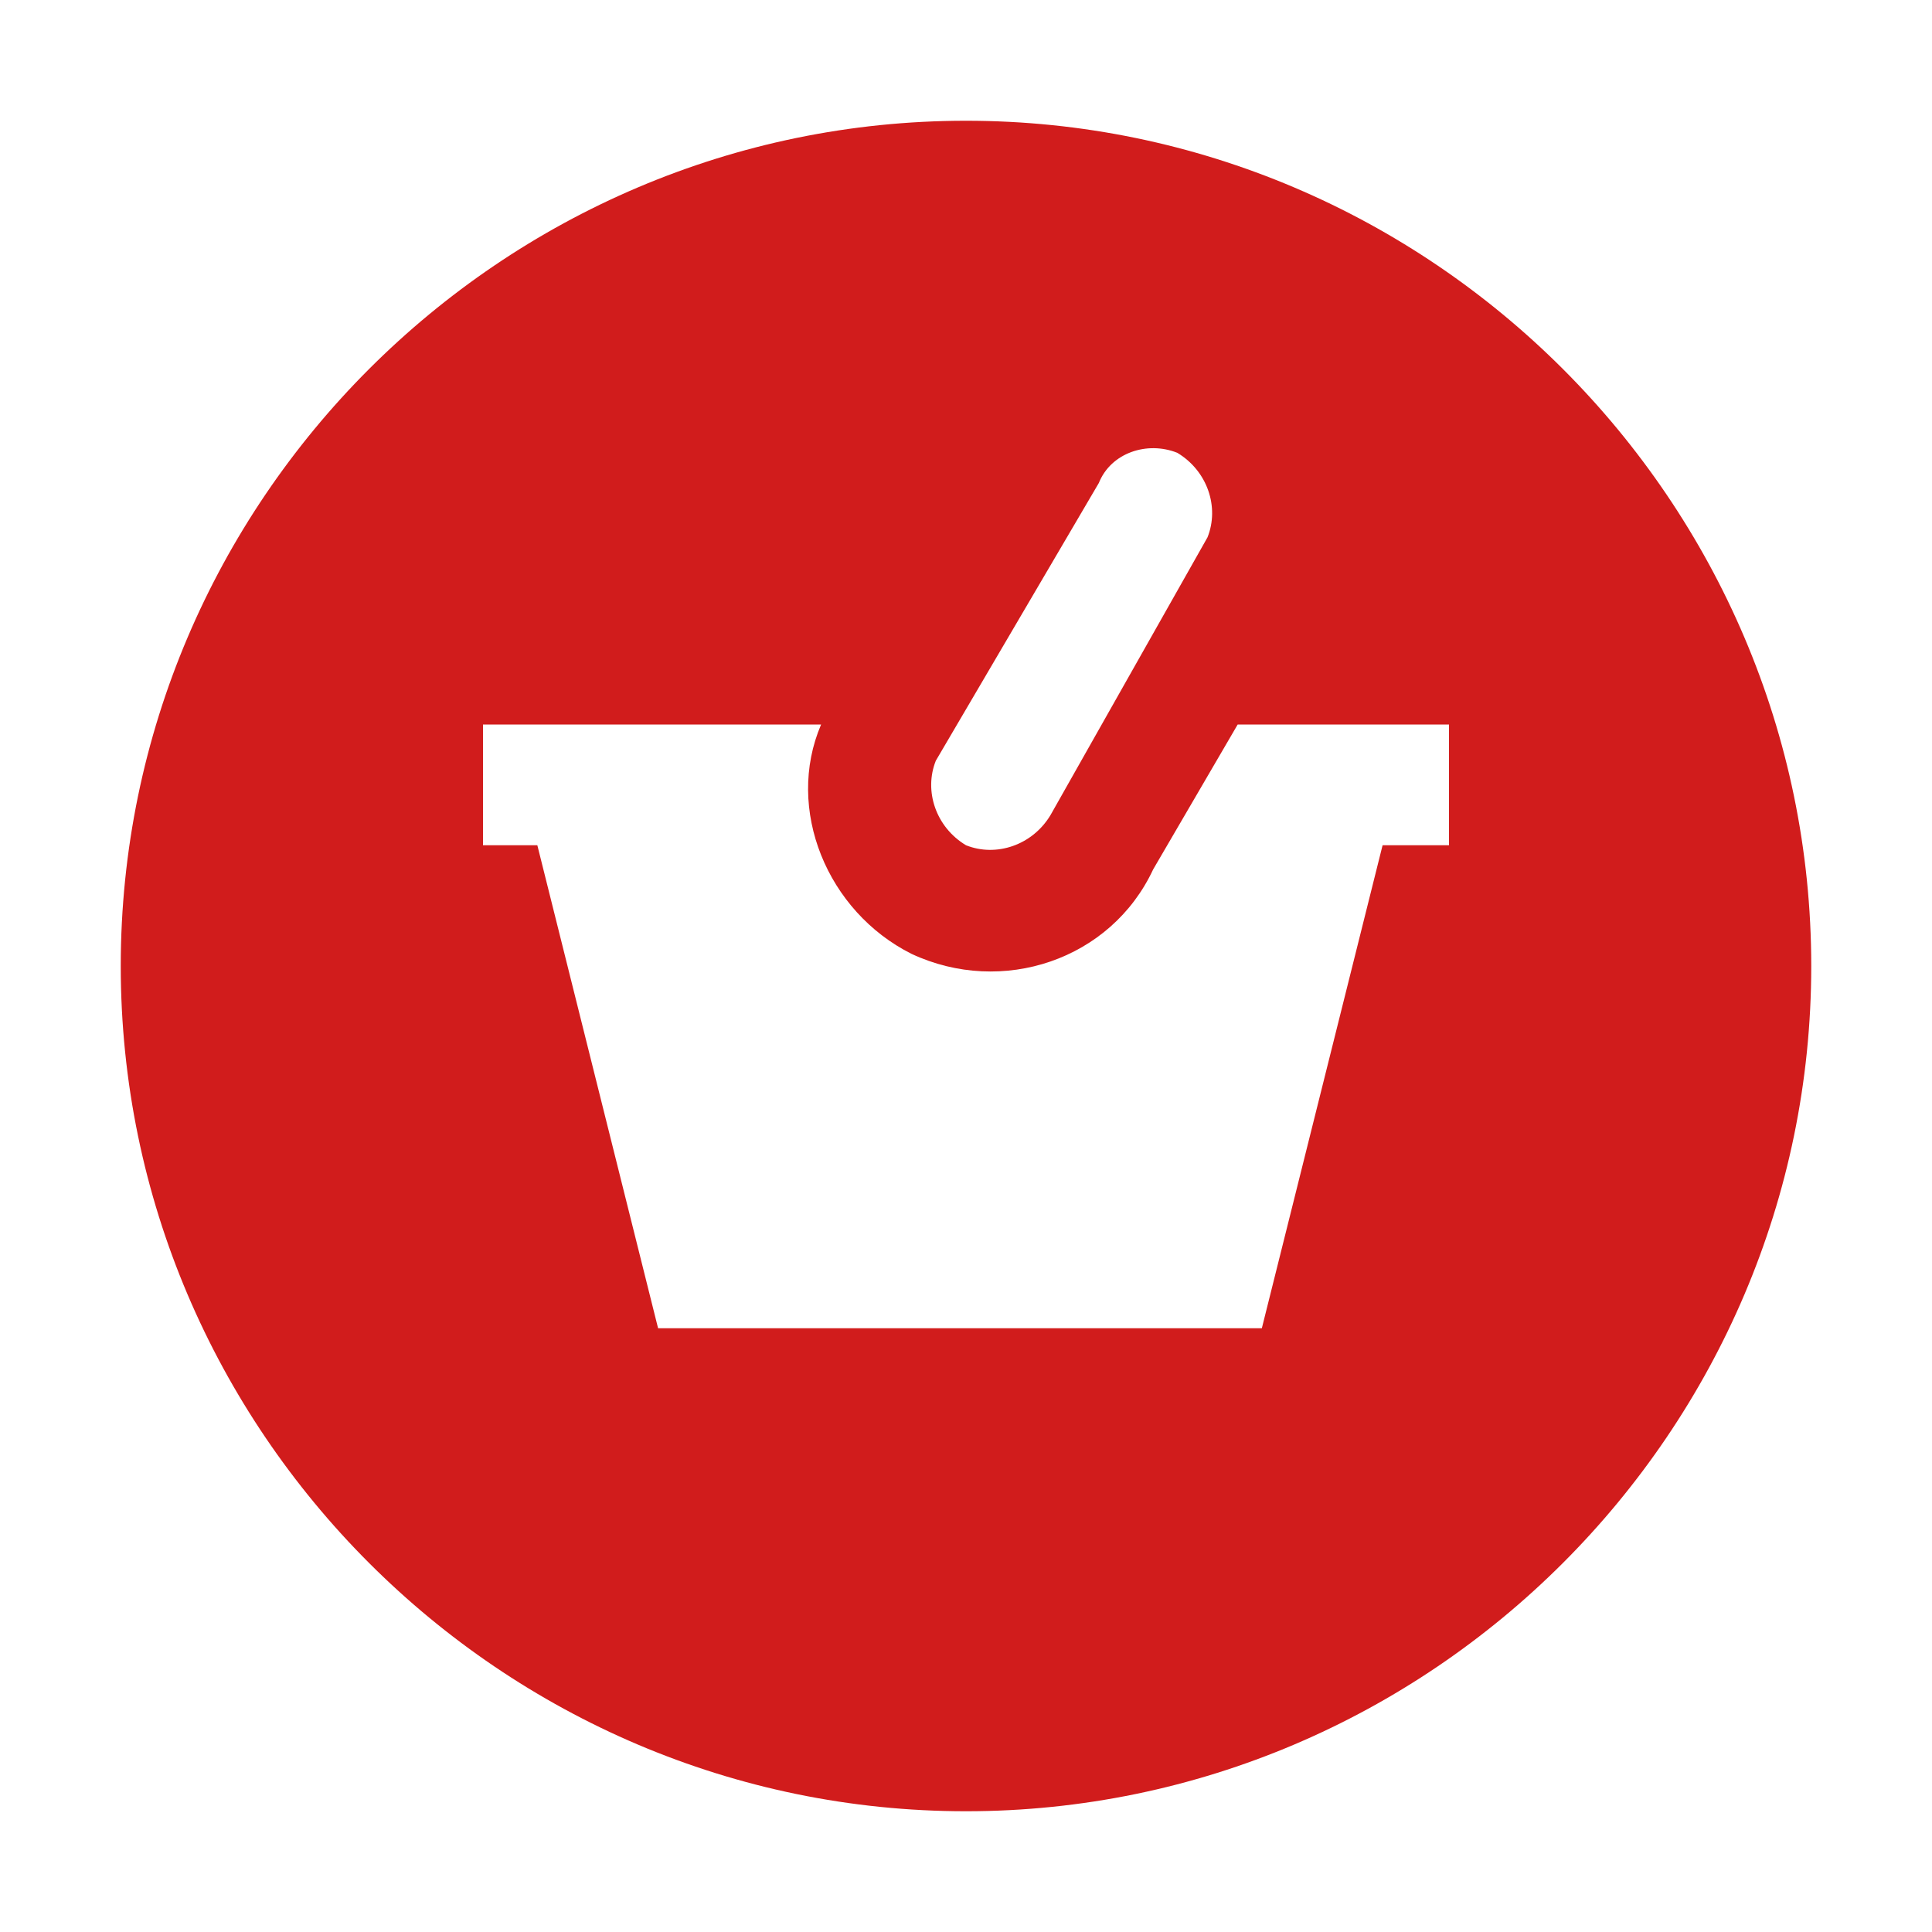 <?xml version="1.0" encoding="utf-8"?>
<!-- Generator: Adobe Illustrator 21.1.0, SVG Export Plug-In . SVG Version: 6.00 Build 0)  -->
<svg version="1.1" id="Layer_1" xmlns="http://www.w3.org/2000/svg" xmlns:xlink="http://www.w3.org/1999/xlink" x="0px" y="0px"
	 viewBox="0 0 32 32" style="enable-background:new 0 0 32 32;" xml:space="preserve">
<style type="text/css">
	.Red{fill:#D11C1C;}
</style>
<path class="Red" d="M16,2C8.3,2,2,8.3,2,16s6.3,14,14,14s14-6.3,14-14S23.7,2,16,2z M15.5,12.6L18.2,8c0.2-0.5,0.8-0.7,1.3-0.5
	C20,7.8,20.2,8.4,20,8.9l-2.6,4.6C17.1,14,16.5,14.2,16,14C15.5,13.7,15.3,13.1,15.5,12.6z M24,14h-1.1l-2,8h-5h-5l-2-8H8v-2h5.6
	c-0.6,1.4,0.1,3.1,1.5,3.8c1.5,0.7,3.3,0.1,4-1.4l1.4-2.4H24V14z"/>
</svg>
